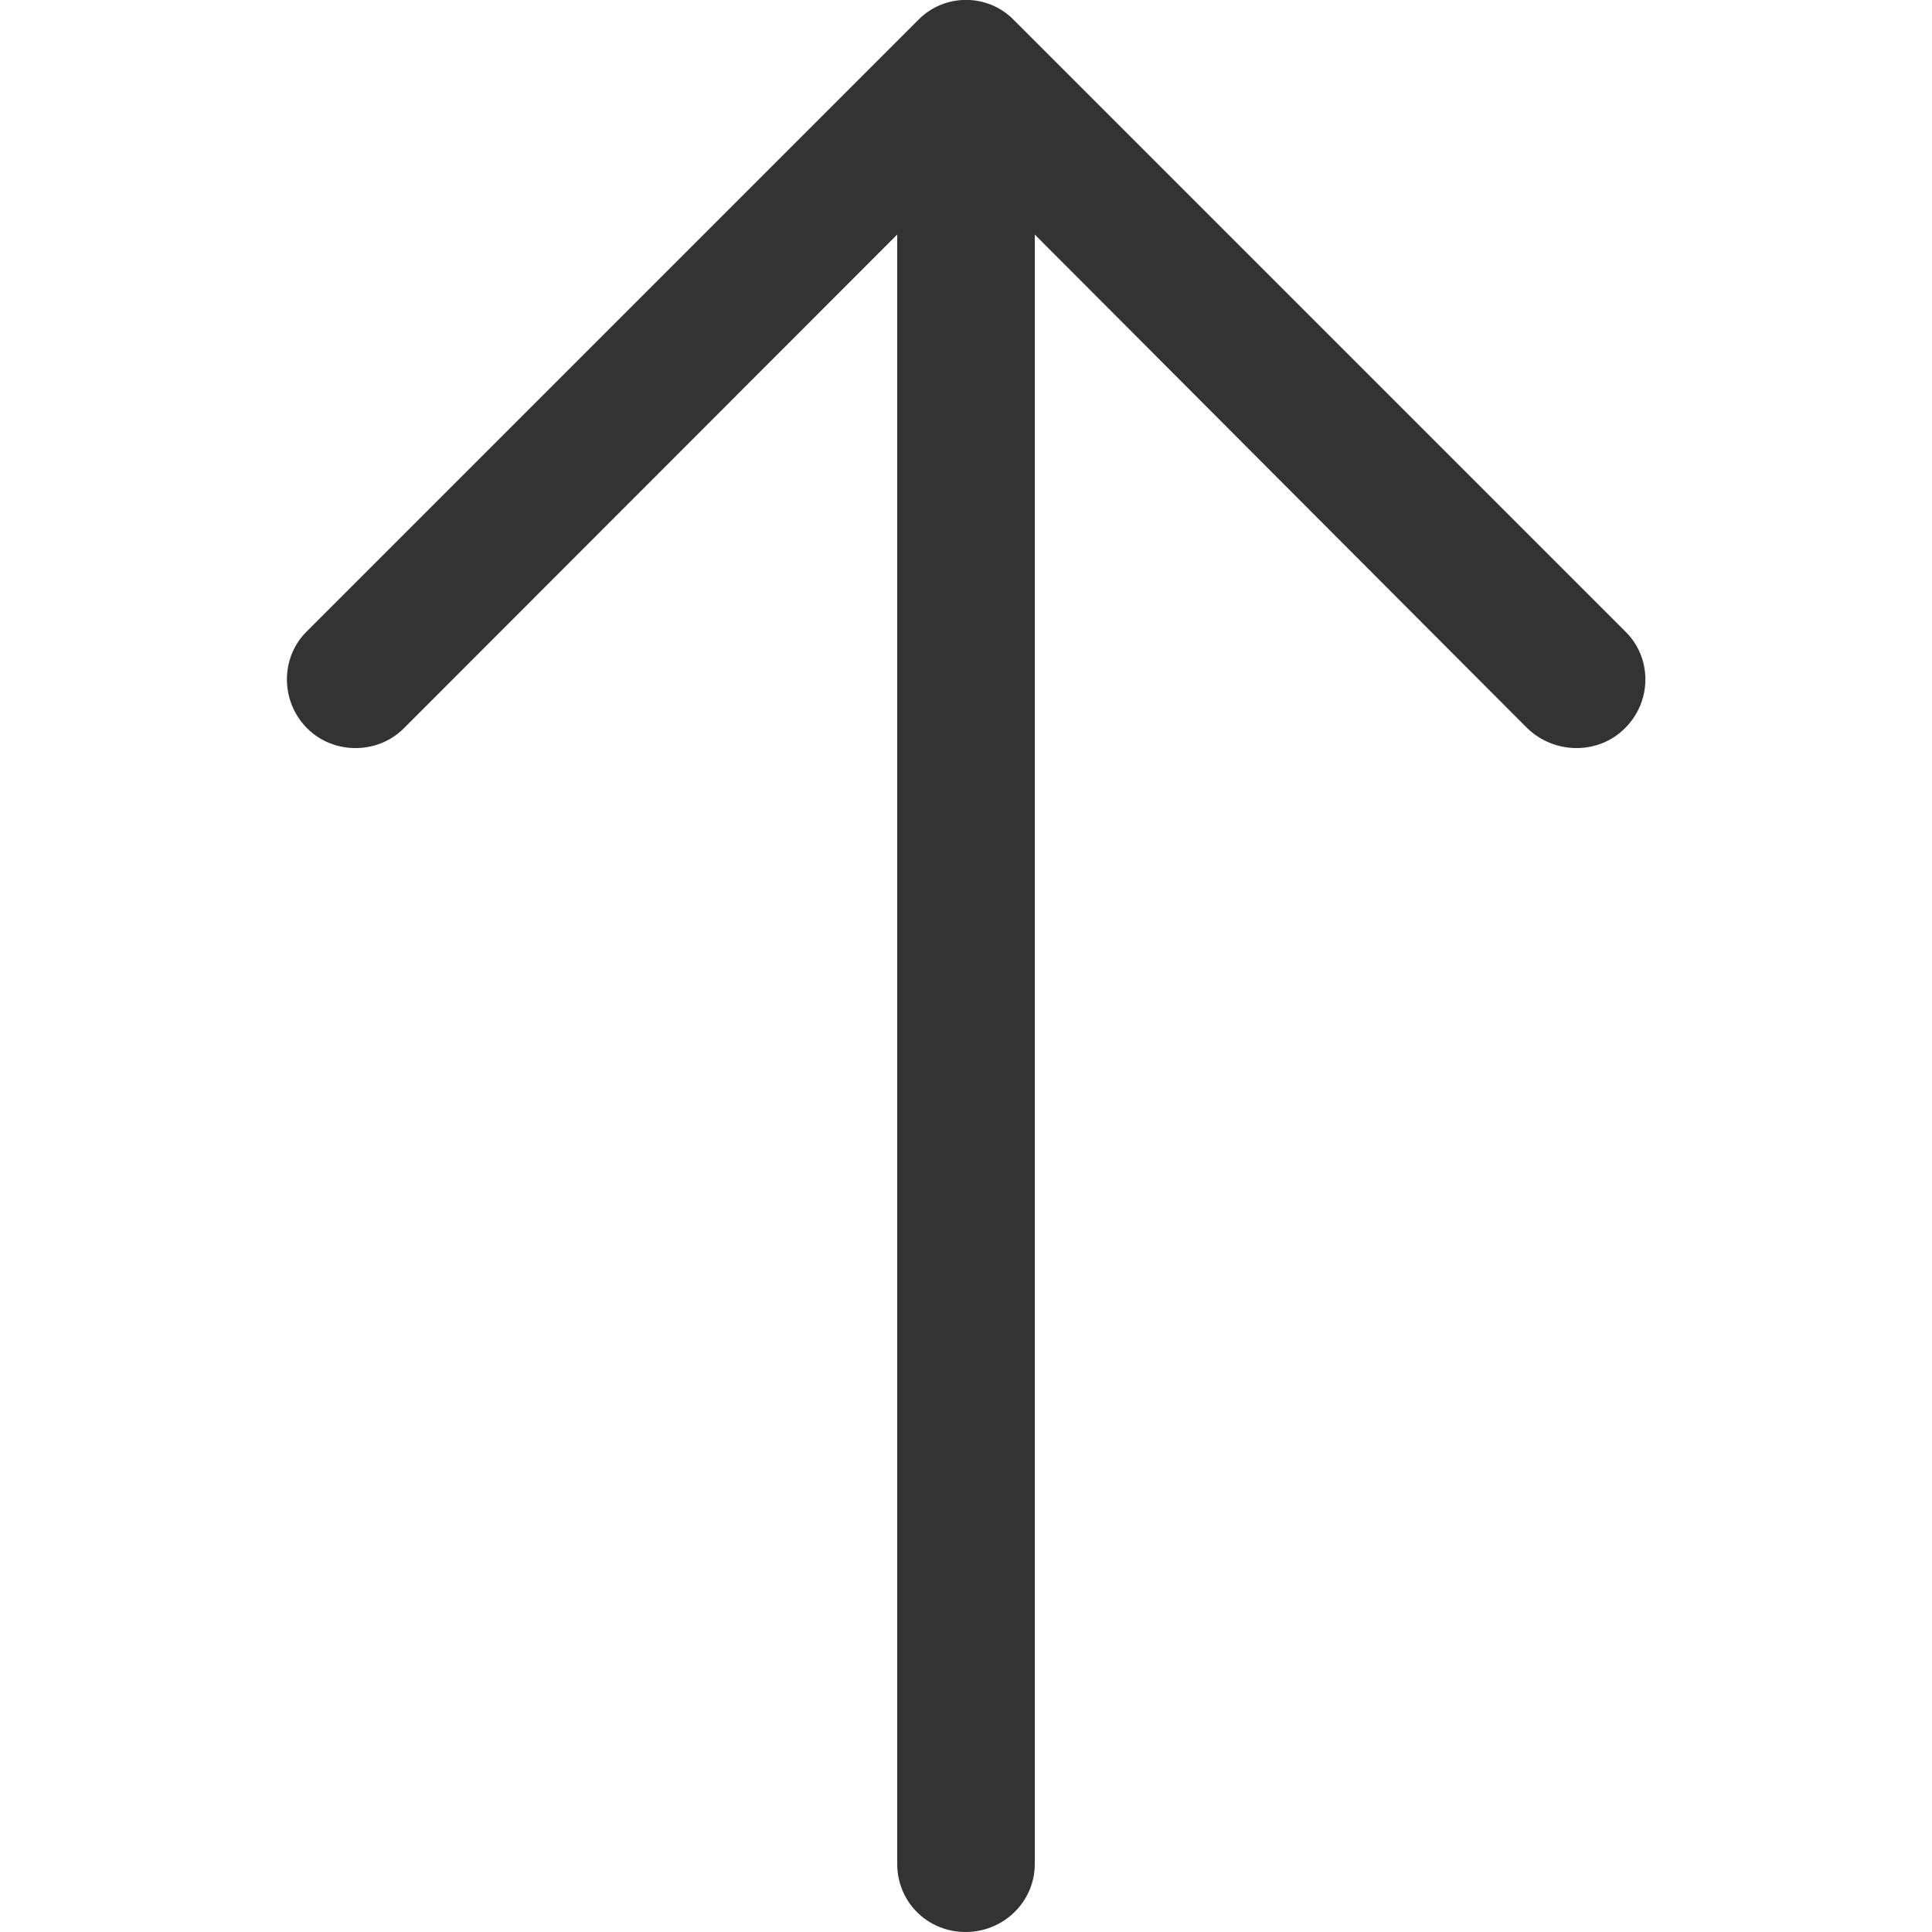 <svg width="5" height="5" viewBox="0 0 5 5" fill="none" xmlns="http://www.w3.org/2000/svg">
<path d="M0.795 1.633C0.725 1.701 0.725 1.815 0.795 1.885C0.863 1.953 0.977 1.953 1.045 1.885L2.322 0.607V4.824C2.322 4.922 2.4 5 2.499 5C2.597 5 2.678 4.922 2.678 4.824V0.607L3.953 1.885C4.024 1.953 4.137 1.953 4.205 1.885C4.276 1.815 4.276 1.701 4.205 1.633L2.625 0.053C2.557 -0.018 2.443 -0.018 2.375 0.053L0.795 1.633Z" fill="#333333"/>
</svg>